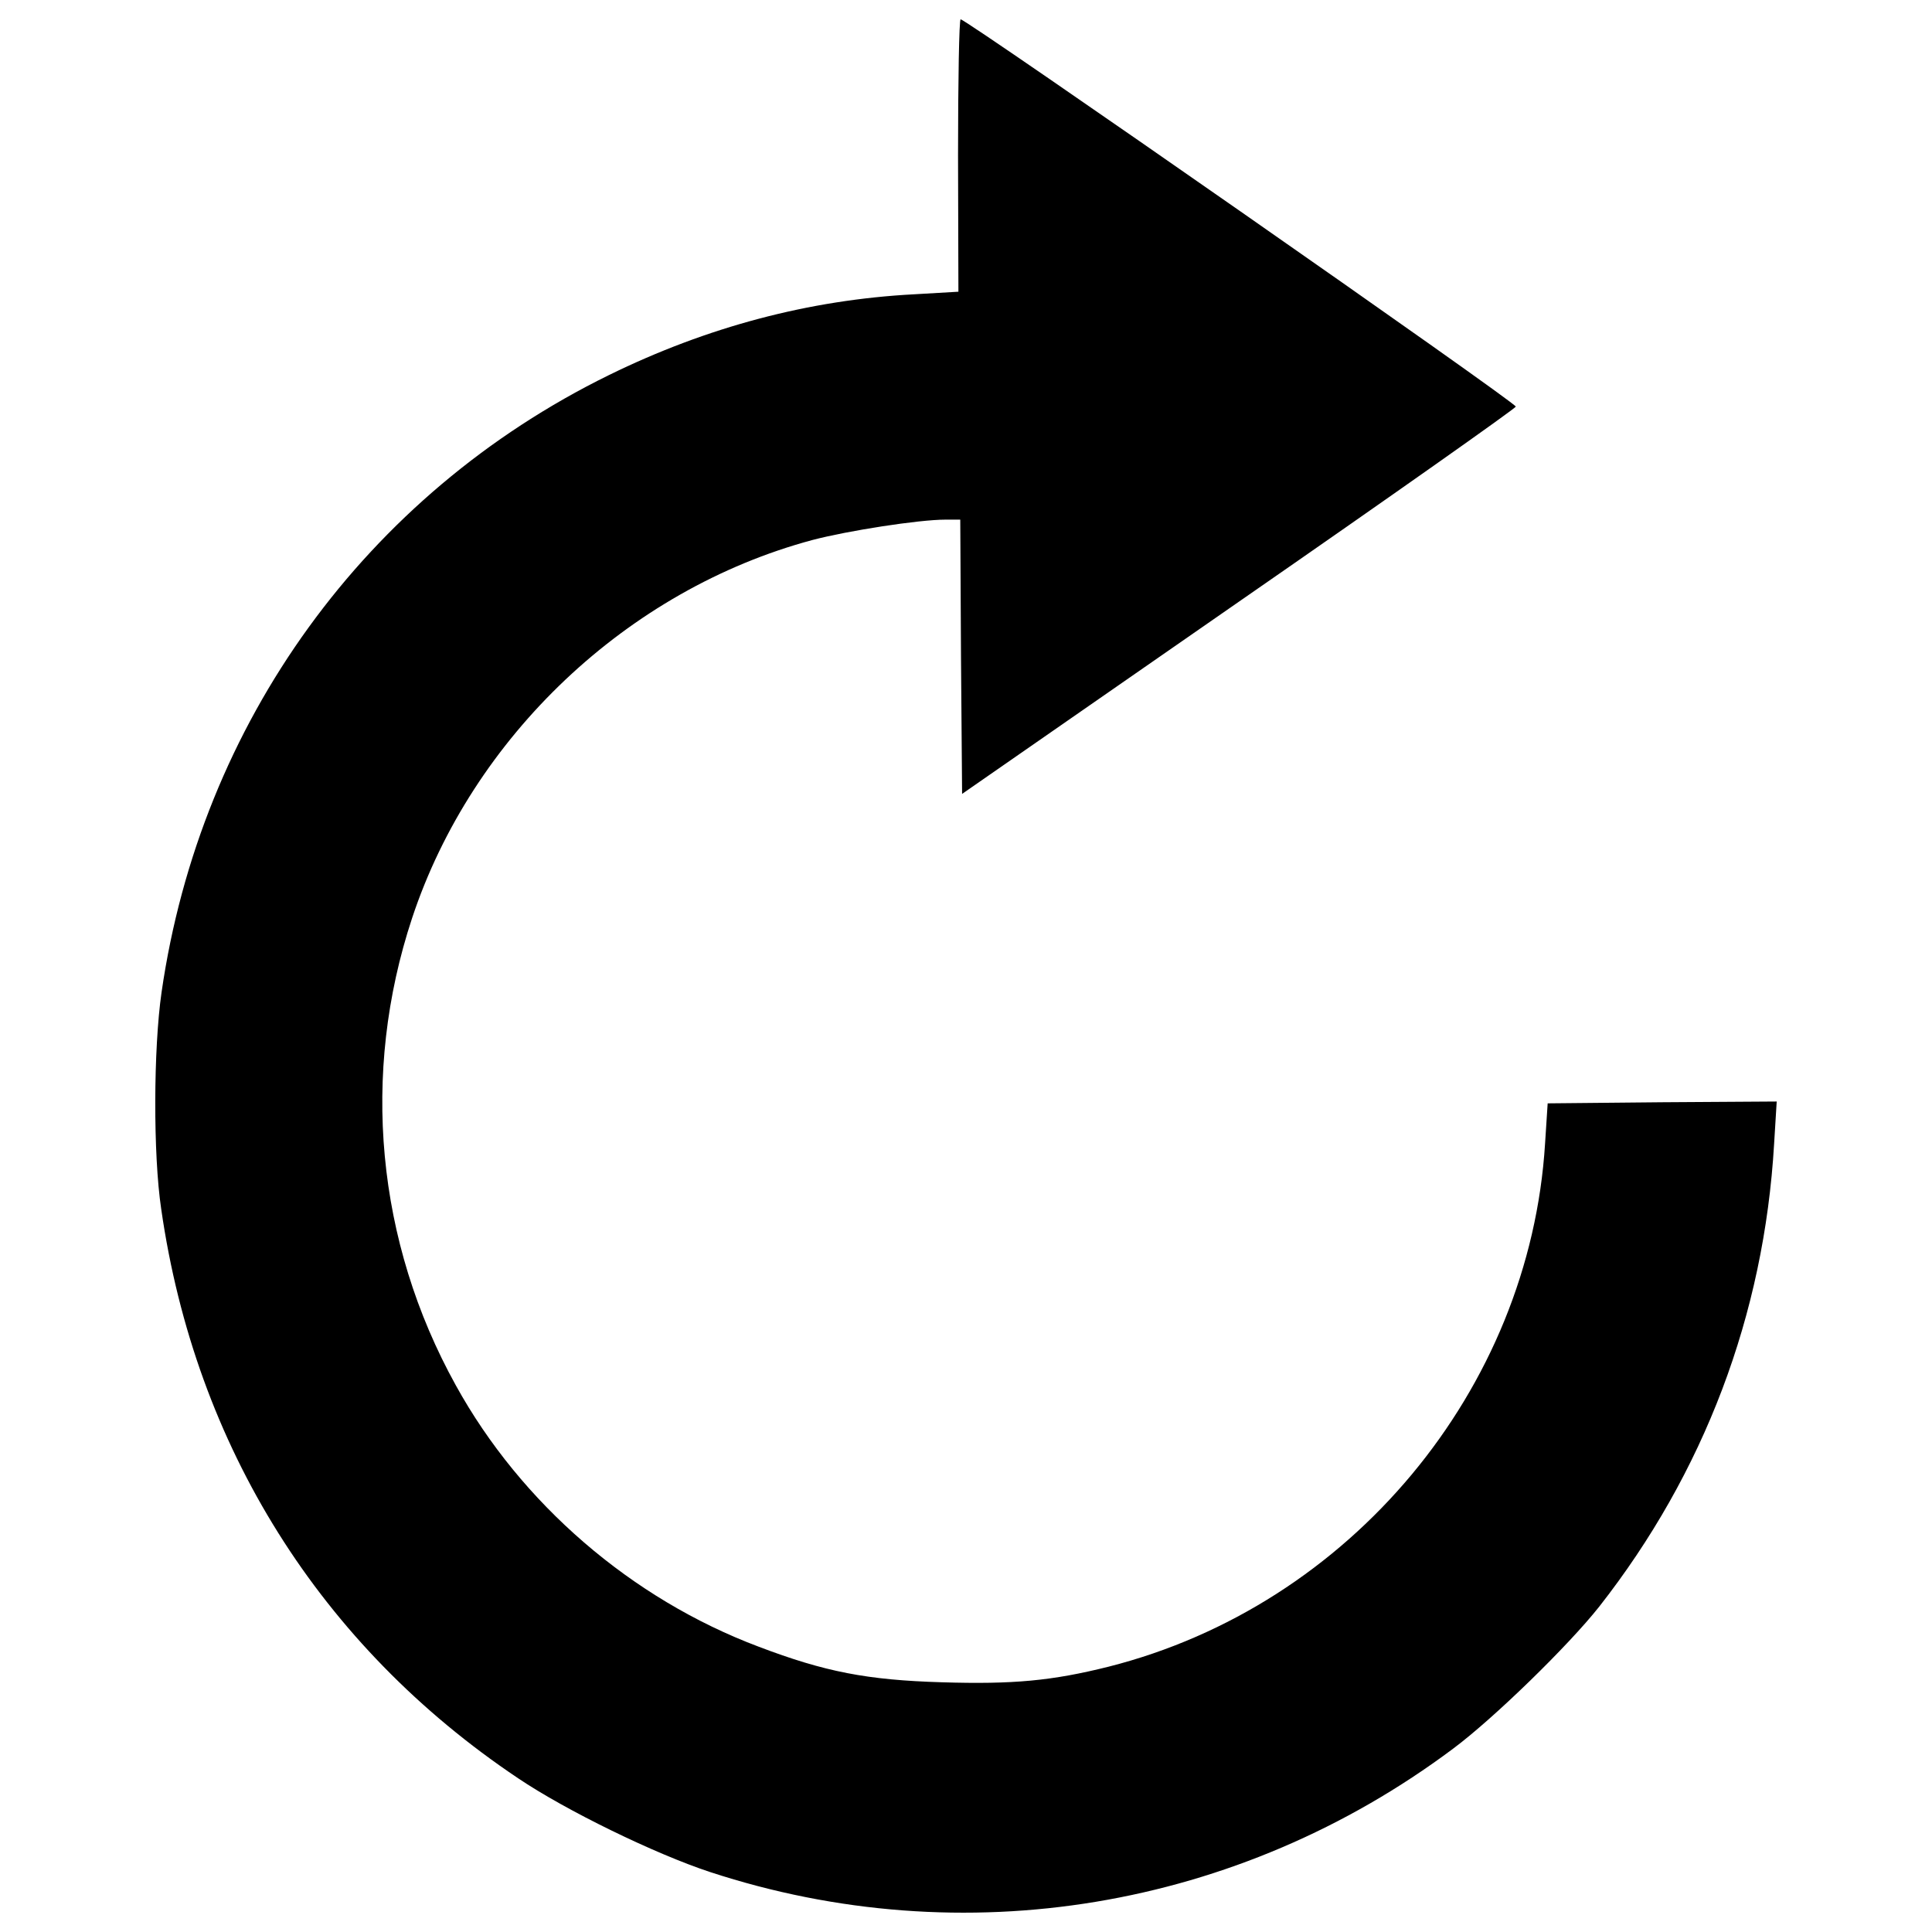 <?xml version="1.0" encoding="utf-8"?>
<!-- Svg Vector Icons : http://www.onlinewebfonts.com/icon -->
<!DOCTYPE svg PUBLIC "-//W3C//DTD SVG 1.1//EN" "http://www.w3.org/Graphics/SVG/1.1/DTD/svg11.dtd">
<svg version="1.1" xmlns="http://www.w3.org/2000/svg" xmlns:xlink="http://www.w3.org/1999/xlink" x="0px" y="0px" viewBox="0 0 1000 1000" enable-background="new 0 0 1000 1000" xml:space="preserve">
<g><g transform="translate(0,512) scale(0.1,-0.1)"><path d="M4958.8,4316l1.9-705.9l-230.2-13.4c-542.9-28.8-1070.4-168.8-1578.8-418.2c-1258.4-617.7-2114-1799.4-2315.4-3194c-42.2-291.6-44.1-840.2-1.9-1122.2c176.5-1229.6,824.9-2261.7,1847.3-2946.5c247.5-166.9,707.8-391.3,993.7-485.4c1310.2-429.7,2733.6-193.7,3846.2,638.8c211,157.3,596.6,533.3,755.8,734.7c542.9,692.5,853.6,1509.7,905.4,2396l13.4,218.7l-592.7-3.8l-592.8-5.7l-13.4-207.2c-78.6-1275.7-1009-2392.1-2259.7-2708.7c-291.6-72.9-493-92.1-863.2-80.6c-385.6,11.5-604.3,53.7-947.6,184.2c-658,247.4-1229.6,740.4-1567.3,1352.4c-412.4,744.3-493,1613.3-226.4,2419c310.8,938.1,1114.5,1699.6,2071.8,1956.7c182.2,48,550.5,105.5,688.7,105.5h76.7l3.8-709.8l5.7-709.8l1431.1,993.7c786.5,544.8,1433,1001.4,1434.9,1010.9c3.8,19.2-2842.9,2004.6-2873.6,2004.6C4964.5,5020,4958.8,4703.5,4958.8,4316z"/></g></g>
</svg>